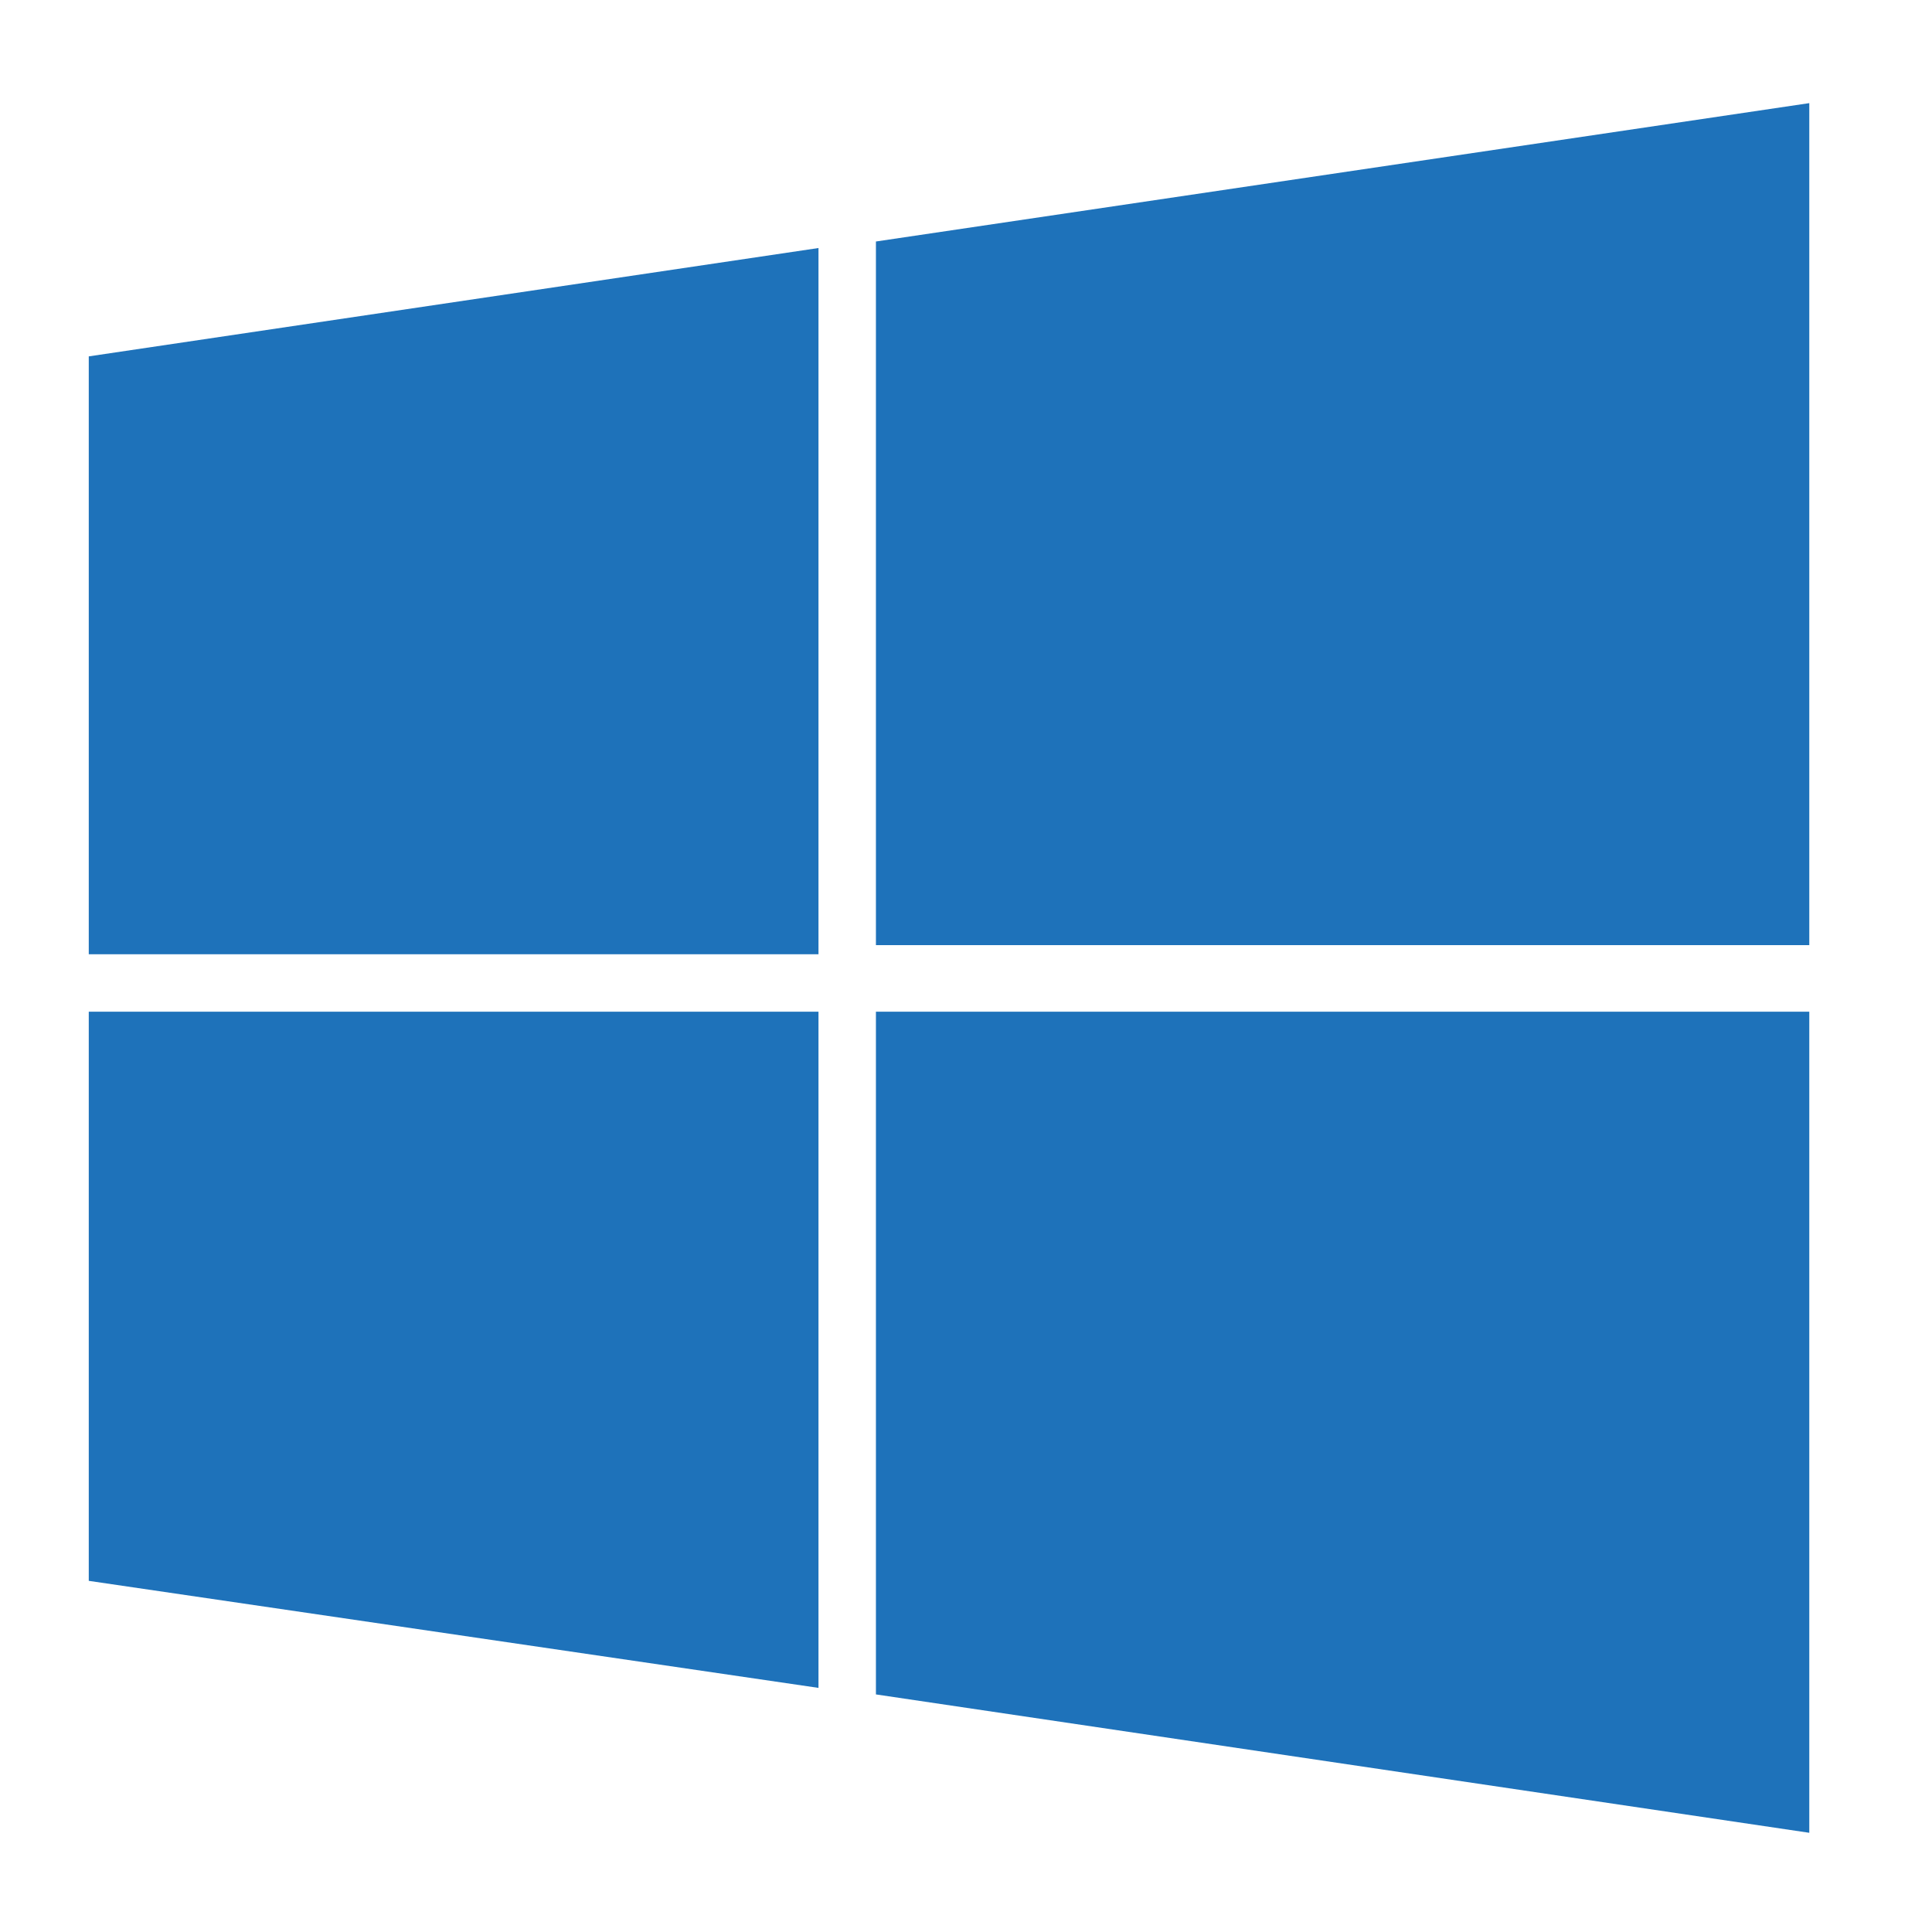 <?xml version="1.0" encoding="utf-8"?>
<!-- Generator: Adobe Illustrator 15.0.0, SVG Export Plug-In  -->
<!DOCTYPE svg>
<svg version="1.2" baseProfile="tiny"
	 xmlns="http://www.w3.org/2000/svg" xmlns:xlink="http://www.w3.org/1999/xlink" xmlns:a="http://ns.adobe.com/AdobeSVGViewerExtensions/3.0/"
	 x="0px" y="0px" width="148px" height="148px" viewBox="-6.8 -7.9 148 148" xml:space="preserve">
<defs>
</defs>
<polygon fill="#1E72BA" points="60.3,10.6 60.3,64.5 131.8,64.5 131.8,0 "/>
<polygon fill="#1E72BA" points="0,65.2 55.9,65.2 55.9,11.1 0,19.4 "/>
<polygon fill="#1E72BA" points="60.3,121.9 131.8,132.5 131.8,69.6 60.3,69.6 "/>
<polygon fill="#1E72BA" points="0,113.2 55.9,121.4 55.9,69.6 0,69.6 "/>
</svg>
